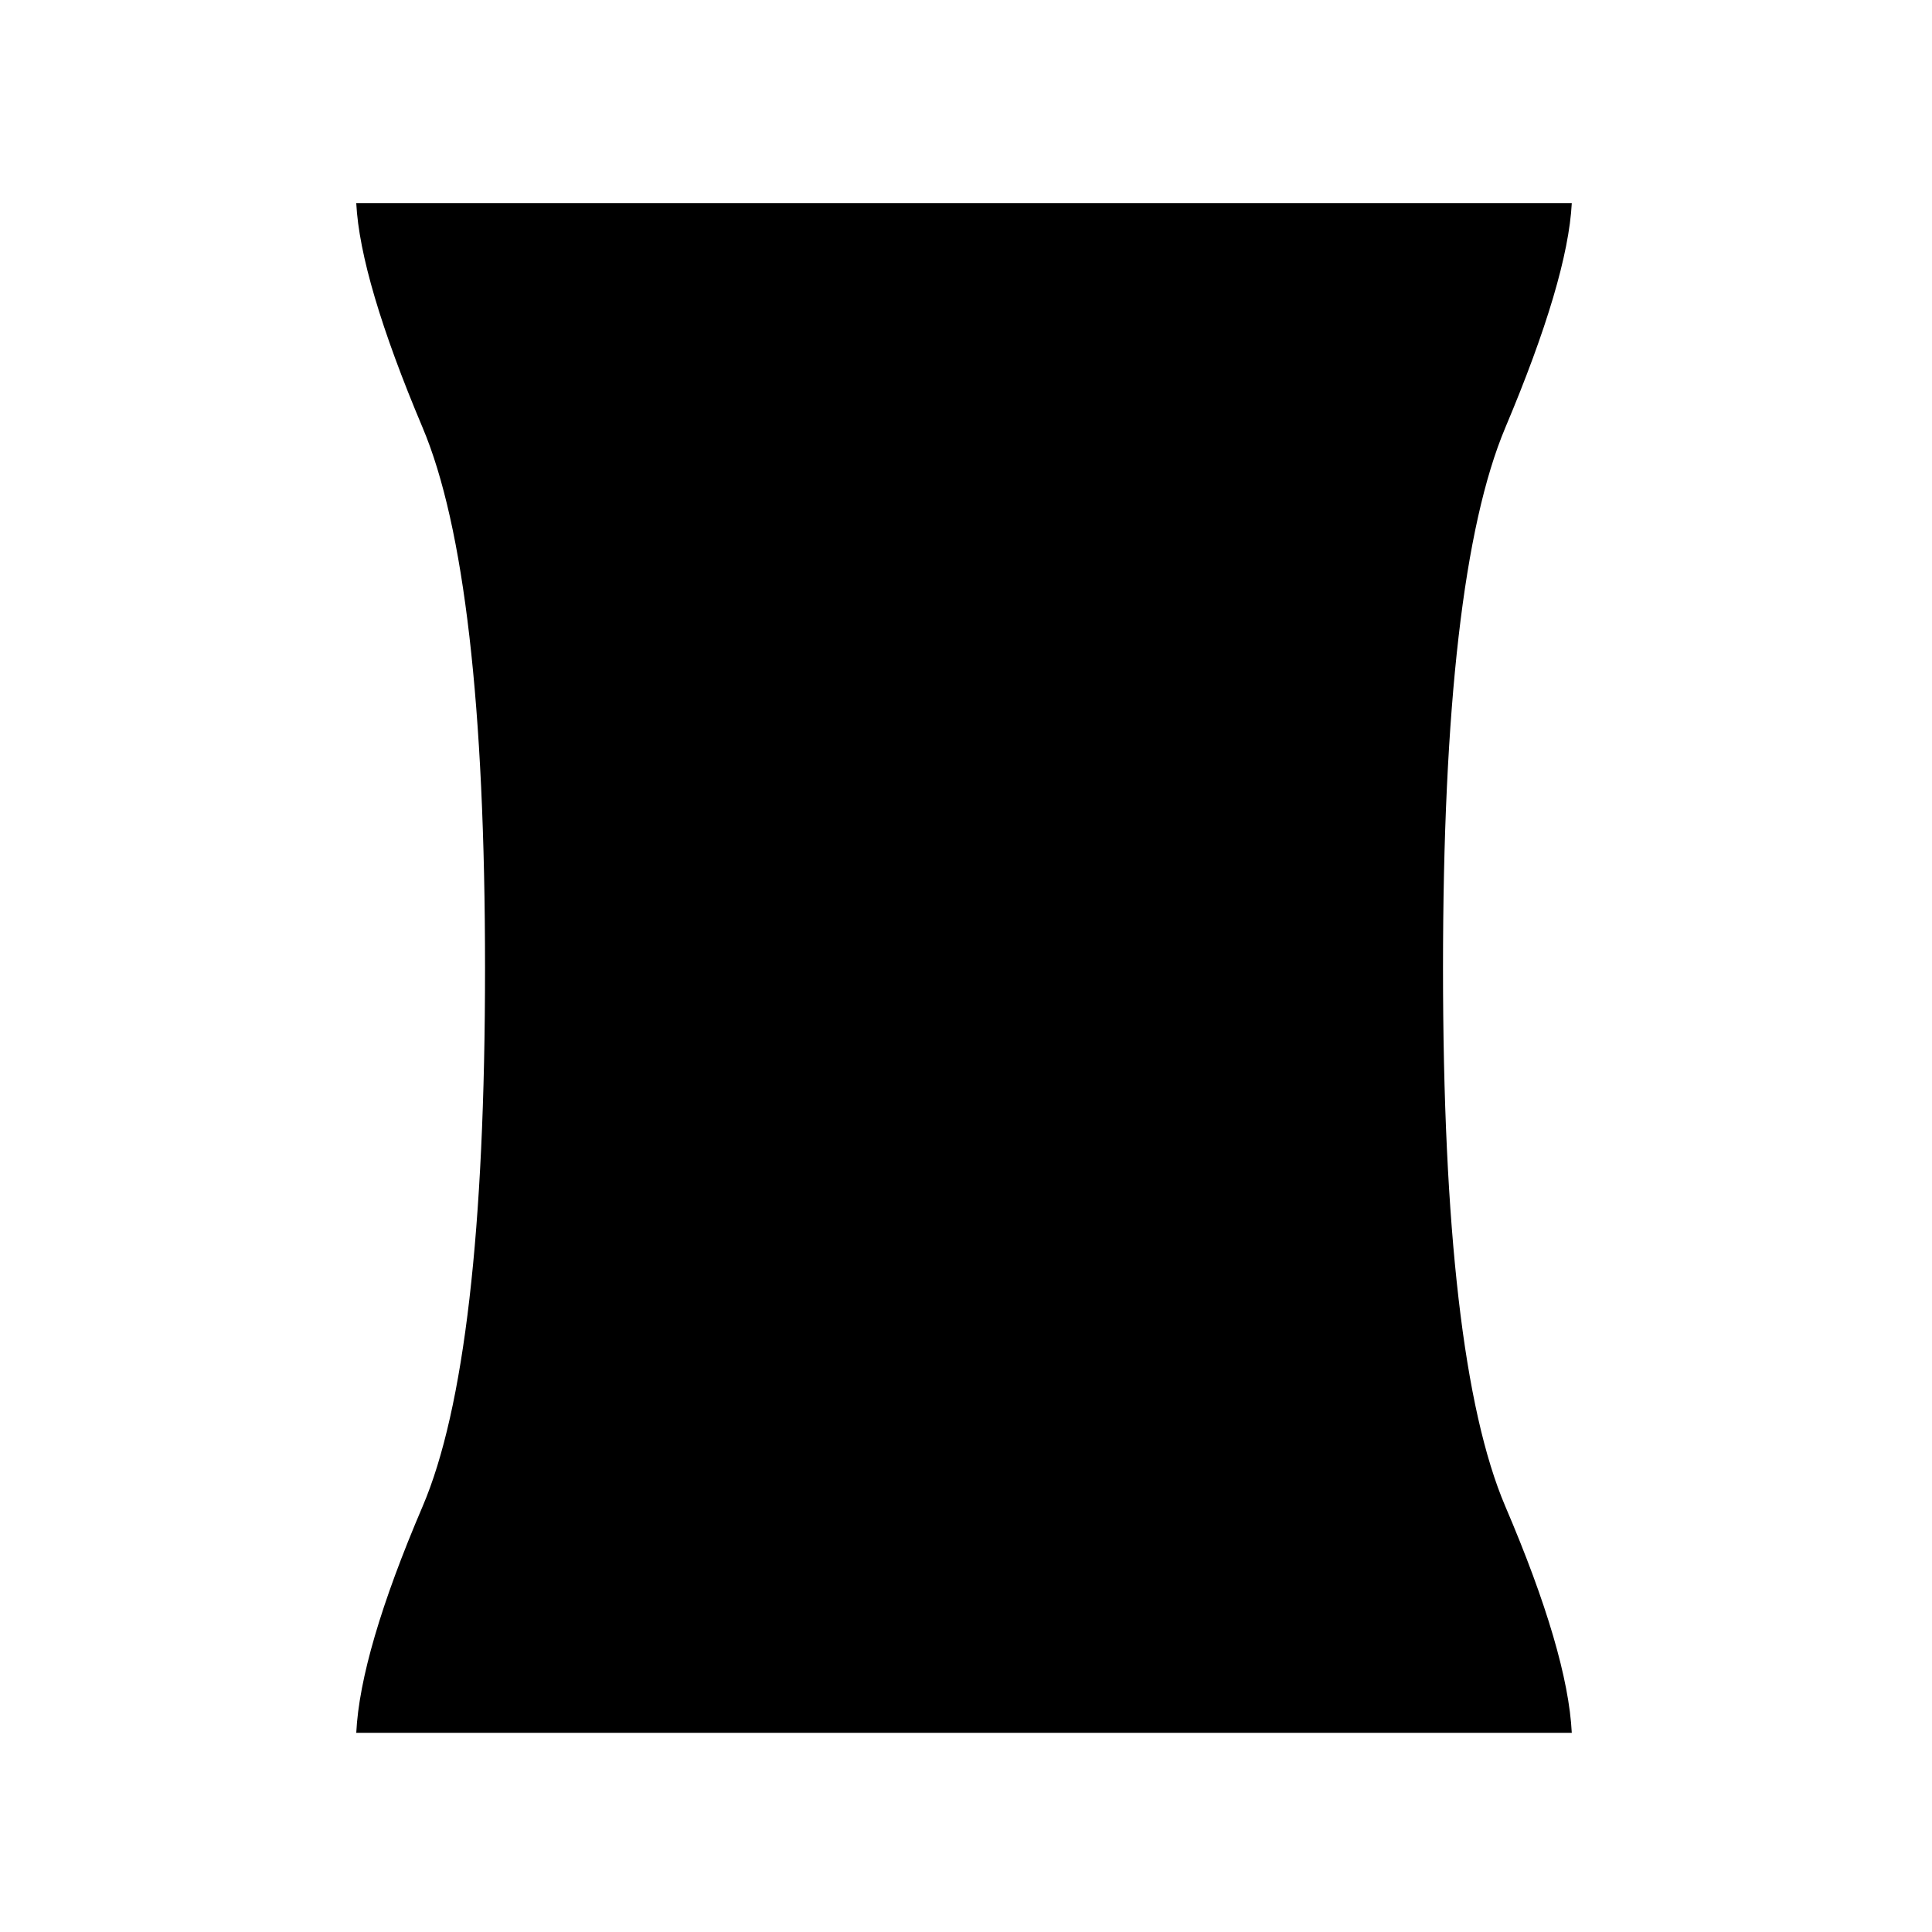 <svg xmlns="http://www.w3.org/2000/svg" height="20" width="20"><path d="M3.688 17.938Q3.729 17.104 4.375 15.594Q5.021 14.083 5.021 10.021Q5.021 5.958 4.375 4.427Q3.729 2.896 3.688 2.104H16.271Q16.229 2.896 15.583 4.427Q14.938 5.958 14.938 10.021Q14.938 14.083 15.583 15.594Q16.229 17.104 16.271 17.938Z"/></svg>